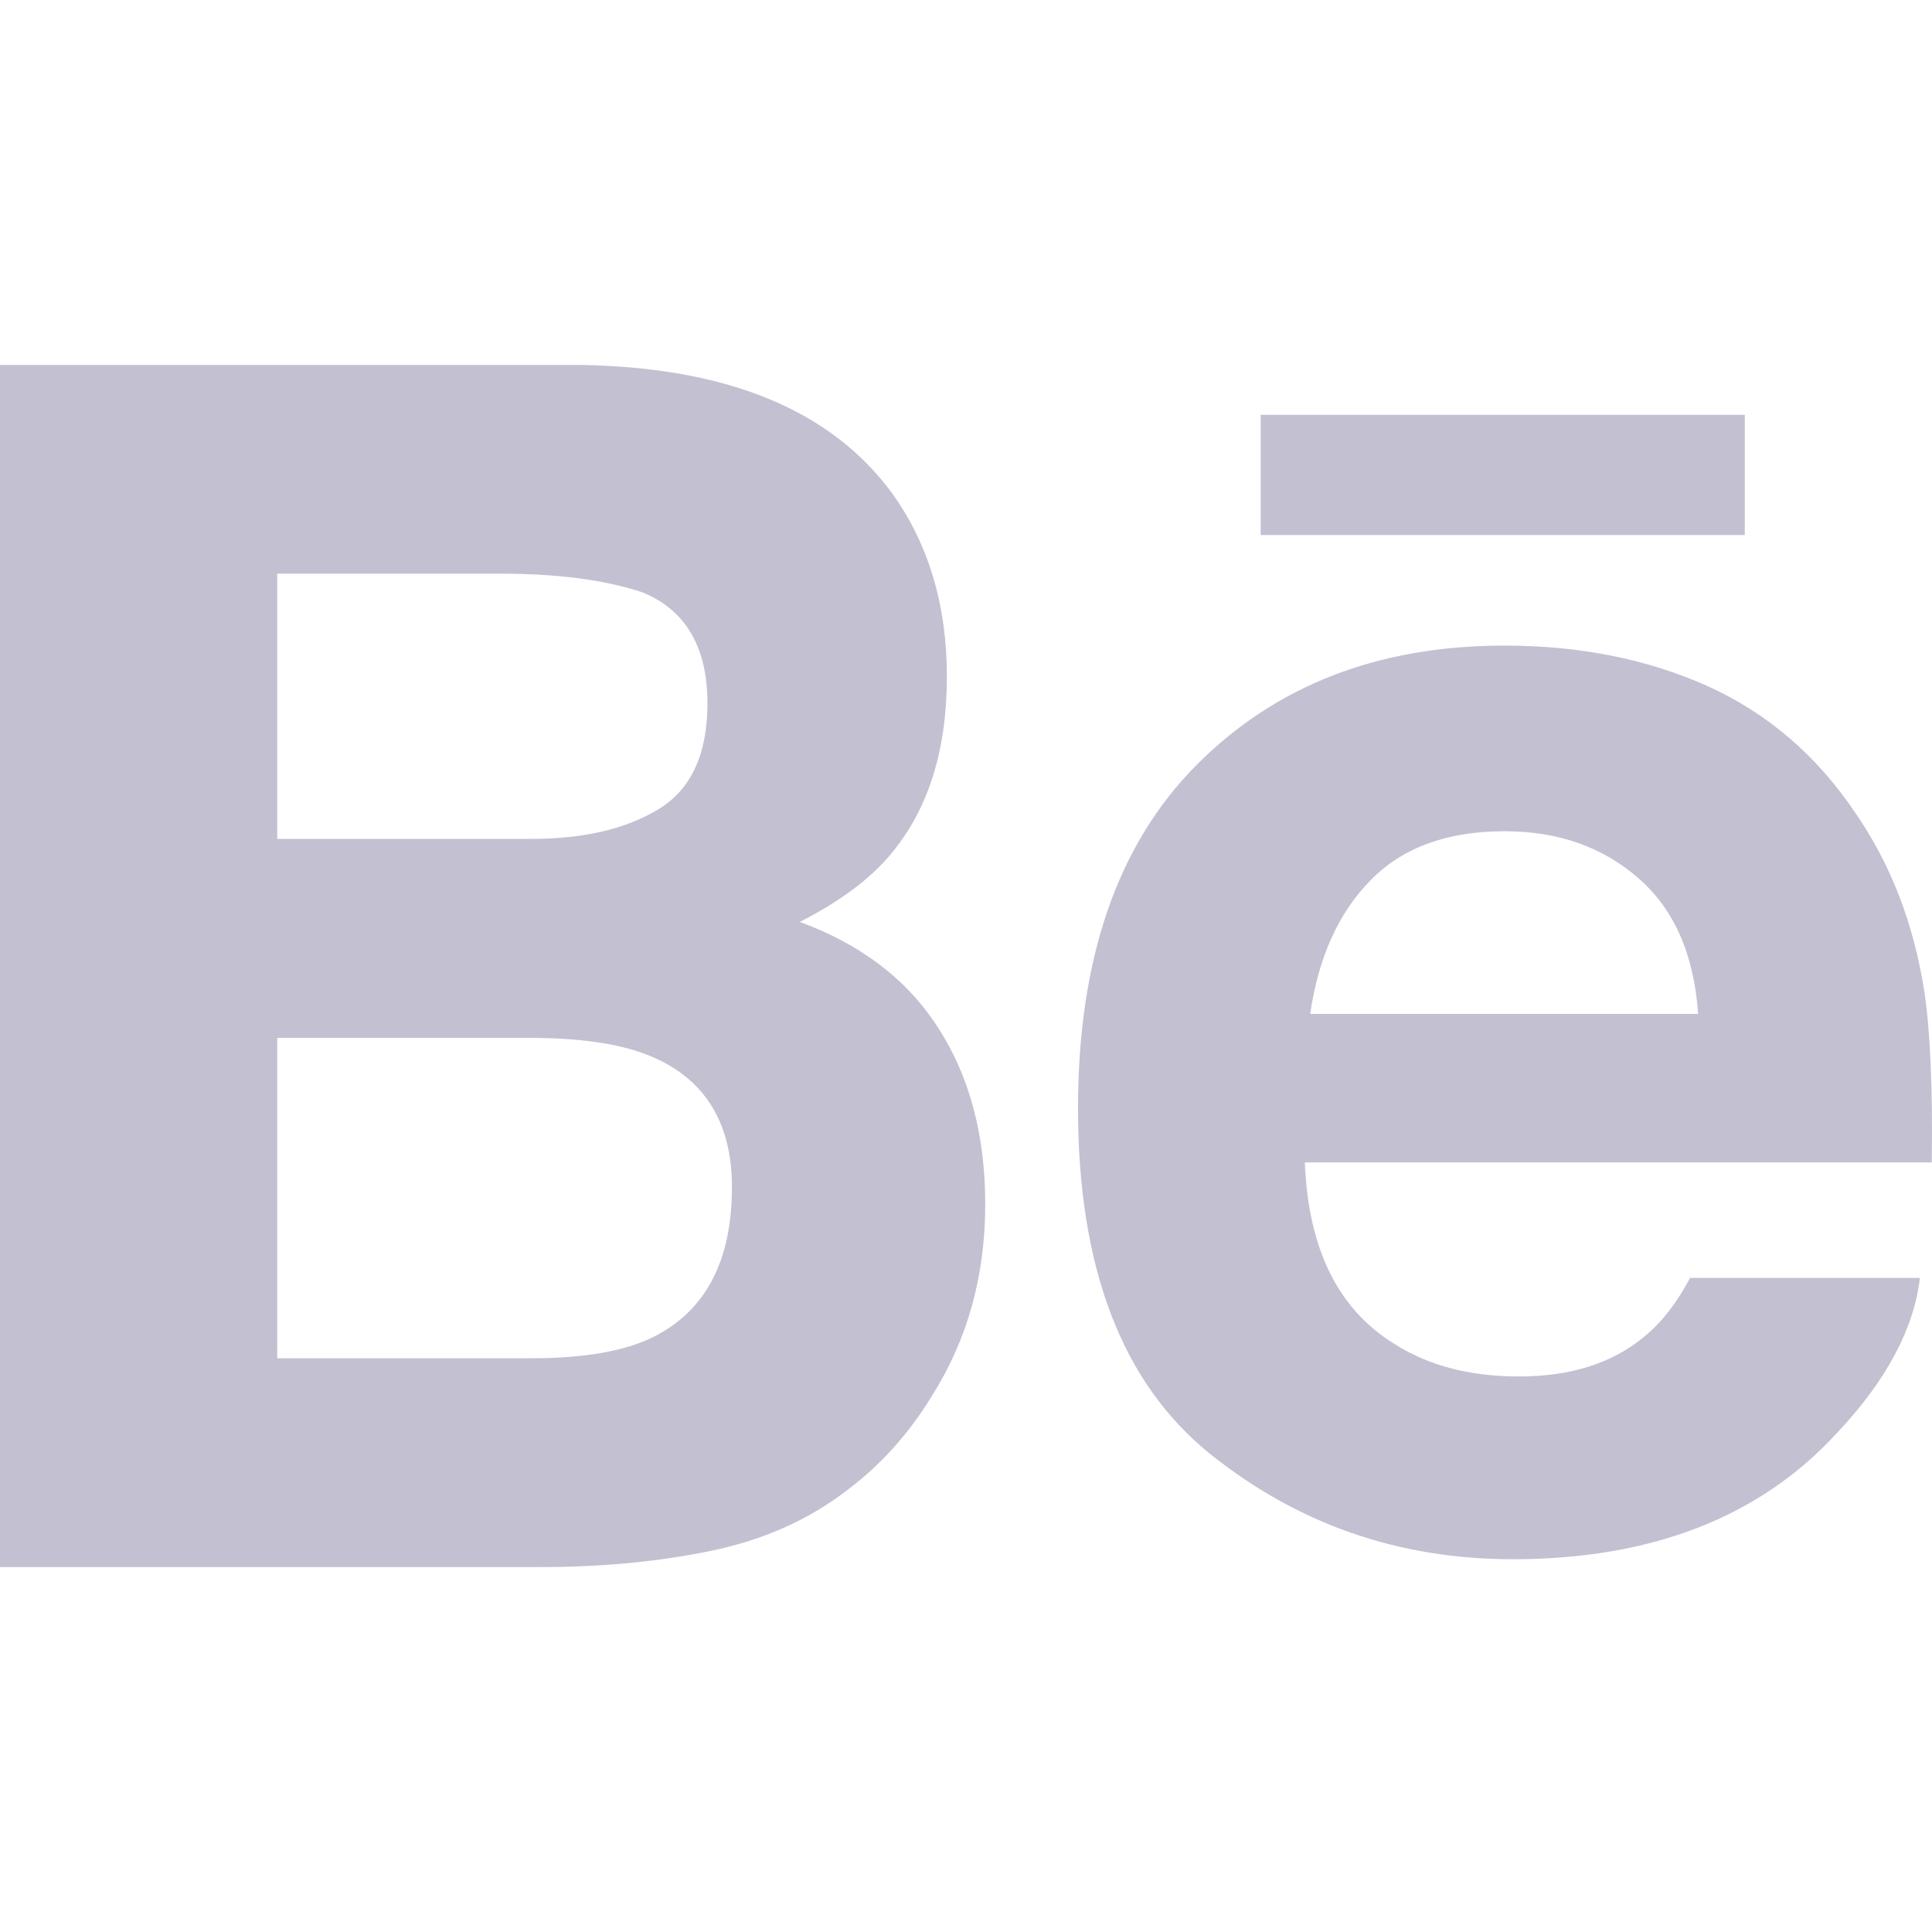 <svg xmlns="http://www.w3.org/2000/svg" width="430.123" height="430.123"><path fill="#c3c0d1" d="M388.432 119.12H280.659V92.35h107.782v26.77h-.009zm-179.52 109.775c6.954 10.771 10.429 23.849 10.429 39.203 0 15.878-3.918 30.122-11.889 42.704-5.071 8.326-11.367 15.359-18.932 21.021-8.52 6.548-18.607 11.038-30.203 13.437-11.633 2.403-24.224 3.617-37.787 3.617H0V81.247h129.25c32.579.53 55.676 9.969 69.315 28.506 8.184 11.369 12.239 25.011 12.239 40.868 0 16.362-4.104 29.454-12.368 39.401-4.597 5.577-11.388 10.65-20.378 15.229 13.617 4.985 23.949 12.835 30.854 23.644zM61.722 186.76h56.632c11.638 0 21.046-2.212 28.292-6.634 7.241-4.415 10.854-12.263 10.854-23.531 0-12.449-4.784-20.712-14.375-24.689-8.244-2.763-18.792-4.186-31.591-4.186H61.722v59.04zm101.231 77.515c0-13.902-5.682-23.513-17.023-28.67-6.342-2.931-15.29-4.429-26.763-4.536H61.722v71.322h56.556c11.619 0 20.612-1.521 27.102-4.694 11.704-5.834 17.573-16.937 17.573-33.422zm265.466-43.539c1.302 8.756 1.891 21.46 1.652 38.065H290.493c.77 19.266 7.421 32.739 20.035 40.449 7.607 4.835 16.83 7.196 27.63 7.196 11.388 0 20.67-2.879 27.815-8.797 3.893-3.137 7.327-7.565 10.296-13.152h51.16c-1.34 11.379-7.5 22.92-18.57 34.648-17.151 18.641-41.205 27.988-72.097 27.988-25.52 0-48.011-7.883-67.533-23.592C249.772 307.777 240 282.211 240 246.746c0-33.257 8.773-58.712 26.378-76.43 17.67-17.751 40.474-26.586 68.583-26.586 16.661 0 31.68 2.978 45.079 8.965 13.357 5.993 24.396 15.425 33.09 28.388 7.868 11.416 12.928 24.616 15.289 39.653zm-50.357 4.994c-.938-13.322-5.386-23.405-13.395-30.296-7.943-6.91-17.866-10.379-29.706-10.379-12.886 0-22.836 3.708-29.906 10.996-7.118 7.273-11.547 17.161-13.362 29.68h86.369v-.001z"/></svg>